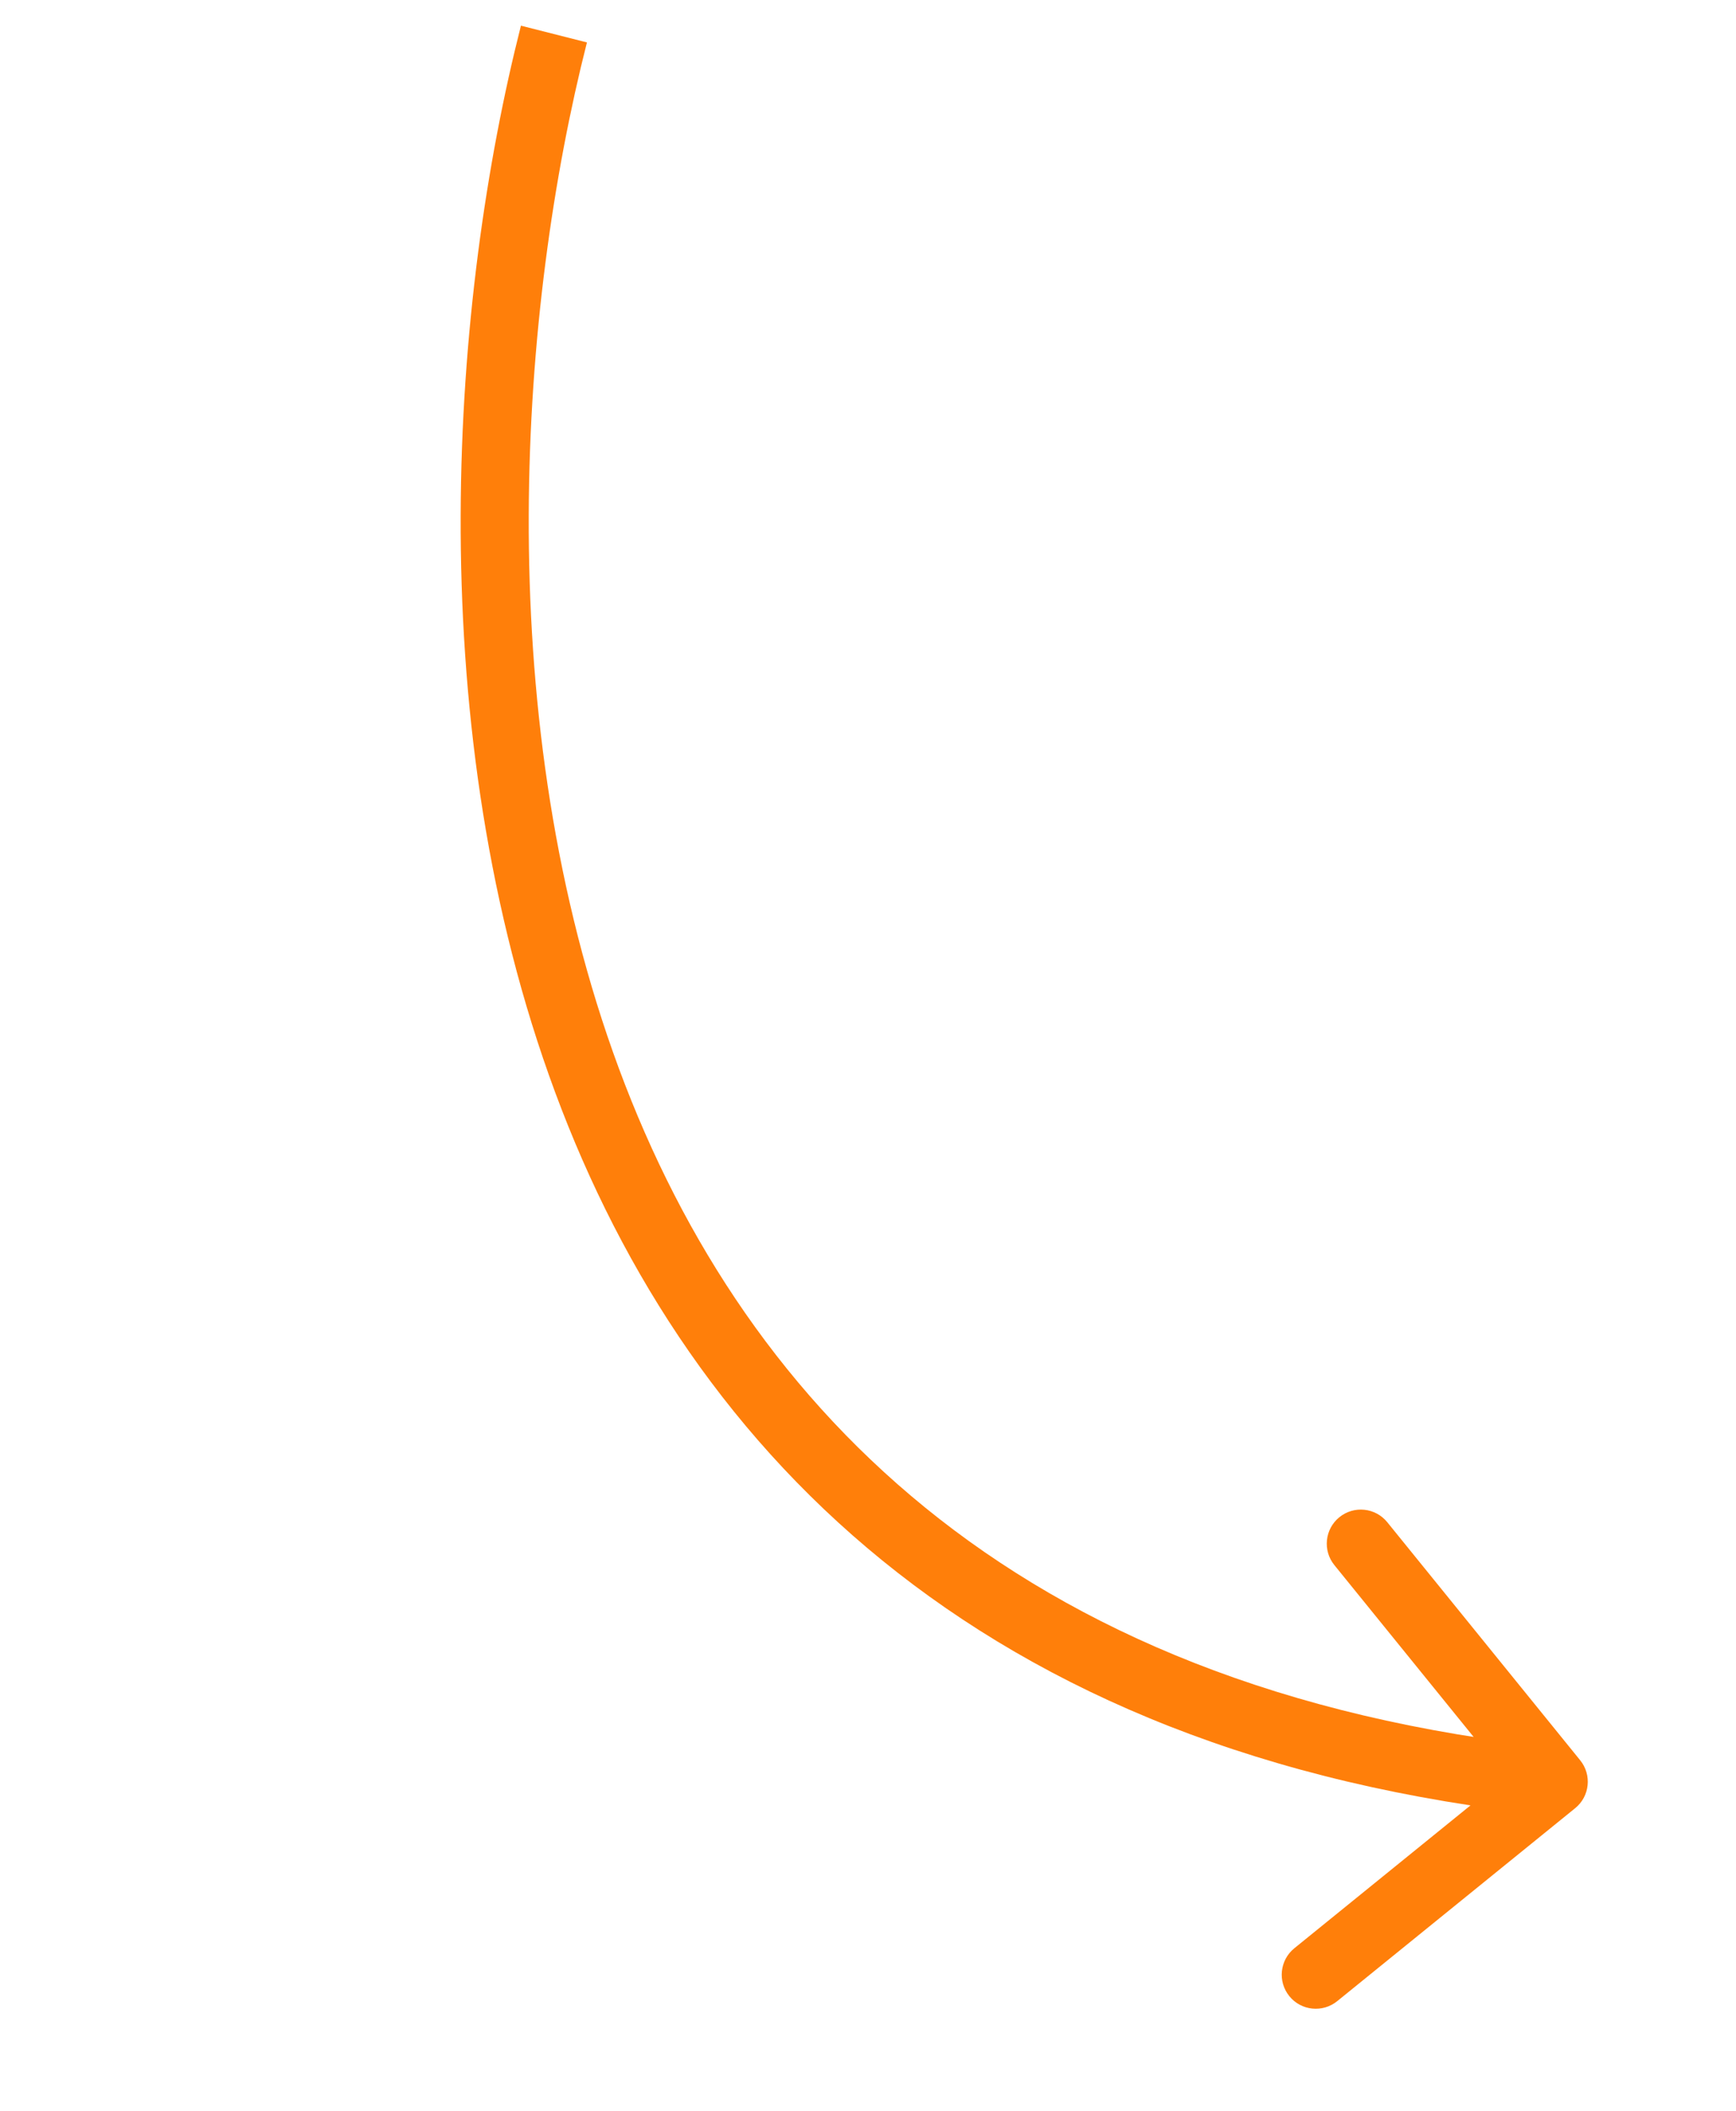 <svg width="51" height="62" viewBox="0 0 51 62" fill="none" xmlns="http://www.w3.org/2000/svg">
<path d="M46.276 53.102C46.705 52.754 46.77 52.124 46.422 51.695L40.755 44.704C40.407 44.275 39.777 44.209 39.348 44.557C38.919 44.905 38.853 45.535 39.201 45.964L44.239 52.178L38.025 57.216C37.596 57.564 37.53 58.194 37.878 58.623C38.225 59.052 38.855 59.117 39.284 58.77L46.276 53.102ZM15.304 0.754C13.282 8.708 12.33 20.89 16.127 31.577C18.03 36.937 21.137 41.941 25.919 45.827C30.704 49.715 37.112 52.438 45.542 53.32L45.75 51.331C37.651 50.484 31.624 47.886 27.18 44.275C22.733 40.661 19.816 35.988 18.011 30.907C14.39 20.713 15.281 8.96 17.243 1.246L15.304 0.754Z" fill="#FF7F0A"/>
</svg>
